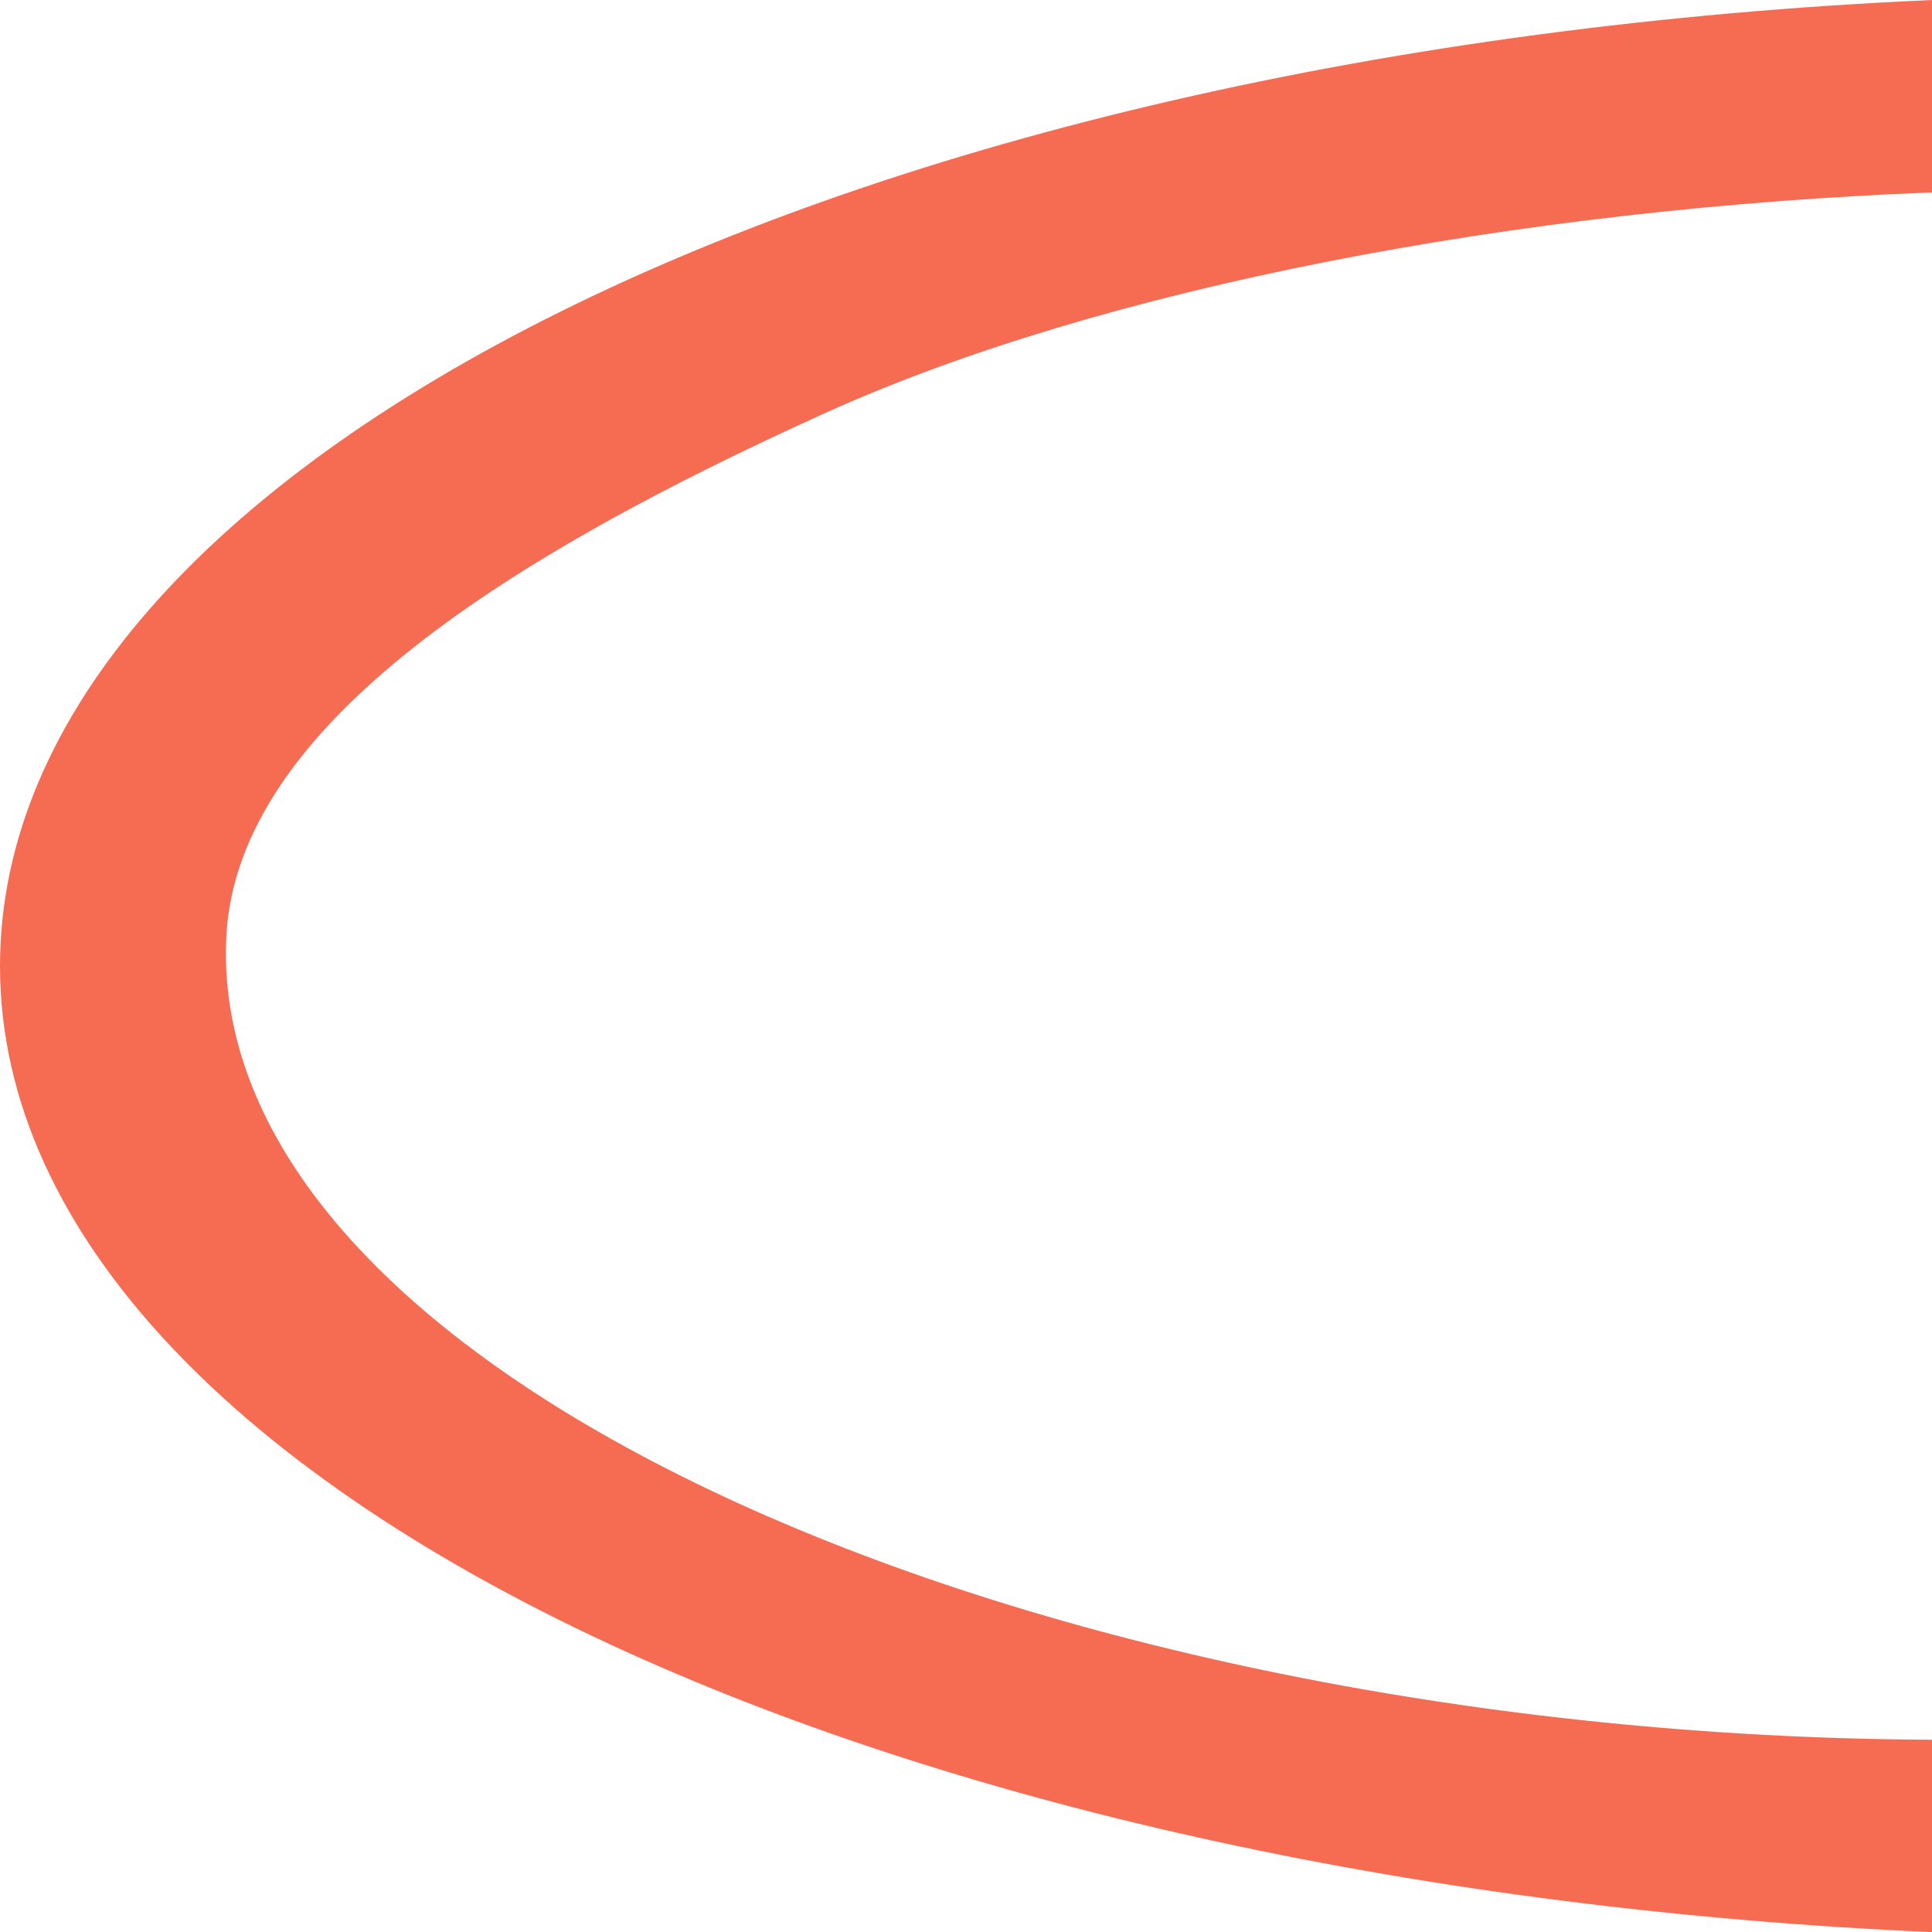 <?xml version="1.0" encoding="UTF-8"?>
<svg id="Calque_2" data-name="Calque 2" xmlns="http://www.w3.org/2000/svg" viewBox="0 0 283.46 283.46">
  <defs>
    <style>
      .cls-1 {
        fill: #f66c52;
        stroke-width: 0px;
      }
    </style>
  </defs>
  <g id="Calque_1-2" data-name="Calque 1">
    <path class="cls-1" d="M121.02,60.62c-45.52,20.61-86.49,45.66-87.83,77.11-2.75,64.46,119.01,116.93,250.27,117.52v28.23c-74.46-3.31-141.29-18.37-191.36-41.03C35.21,216.66,0,181.07,0,141.74,0,67.84,124.33,7.07,283.46,0v28.23c-60.78,2.35-121.7,13.95-162.44,32.39Z"/>
  </g>
</svg>